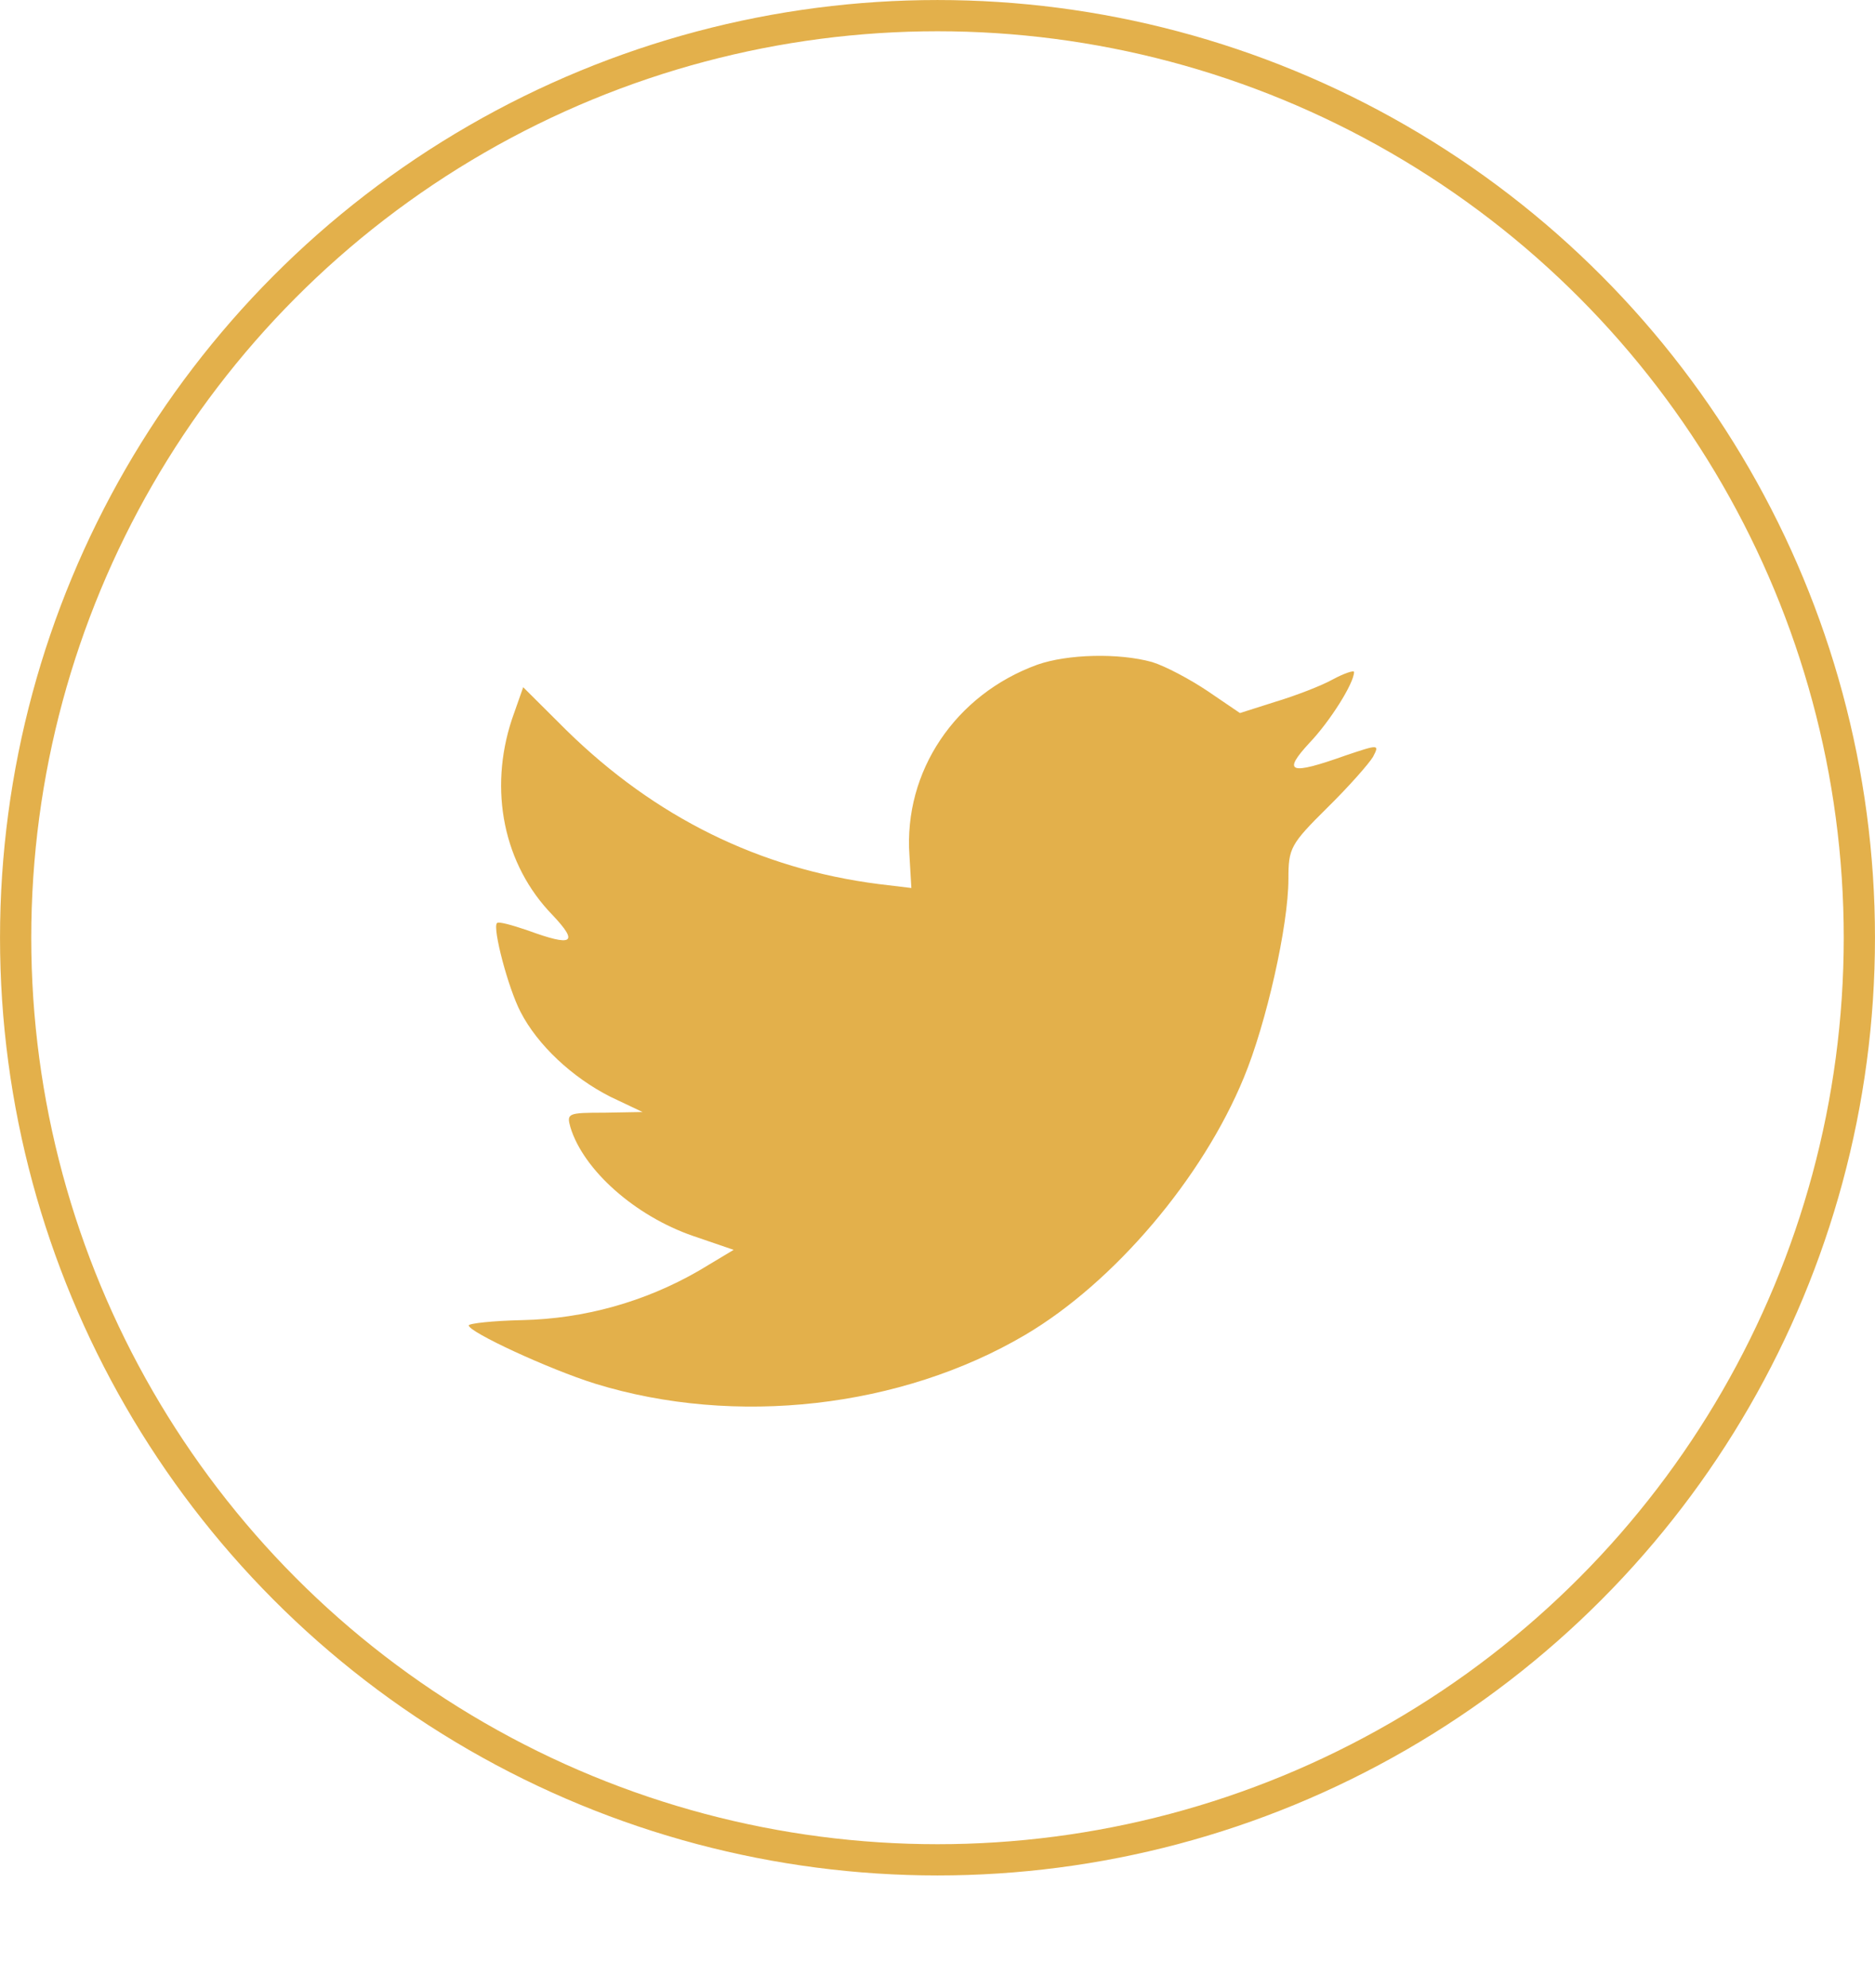 <svg width="50" height="53" viewBox="0 0 50 53" fill="none" xmlns="http://www.w3.org/2000/svg">
<circle cx="25" cy="25" r="24.583" stroke="#E3B04B" stroke-width="0.833"/>
<path d="M24.252 22.809L24.303 23.674L23.429 23.569C20.247 23.162 17.467 21.784 15.106 19.47L13.952 18.321L13.654 19.169C13.025 21.06 13.427 23.056 14.738 24.399C15.438 25.141 15.28 25.247 14.074 24.805C13.654 24.663 13.287 24.558 13.252 24.611C13.129 24.735 13.549 26.342 13.882 26.979C14.336 27.863 15.263 28.727 16.277 29.24L17.134 29.646L16.12 29.664C15.141 29.664 15.106 29.681 15.211 30.053C15.561 31.201 16.942 32.42 18.481 32.95L19.564 33.321L18.621 33.886C17.192 34.708 15.581 35.157 13.934 35.194C13.147 35.211 12.5 35.282 12.5 35.336C12.5 35.512 14.633 36.502 15.875 36.89C19.6 38.038 24.024 37.544 27.347 35.583C29.707 34.187 32.068 31.413 33.17 28.727C33.764 27.296 34.358 24.682 34.358 23.428C34.358 22.614 34.411 22.509 35.391 21.537C35.968 20.972 36.51 20.353 36.614 20.177C36.789 19.841 36.773 19.841 35.881 20.141C34.393 20.671 34.184 20.601 34.918 19.806C35.46 19.24 36.108 18.215 36.108 17.915C36.108 17.863 35.845 17.95 35.547 18.11C35.233 18.286 34.533 18.552 34.009 18.71L33.065 19.01L32.208 18.427C31.736 18.11 31.071 17.756 30.722 17.65C29.83 17.403 28.466 17.438 27.661 17.721C25.475 18.516 24.094 20.565 24.252 22.809Z" fill="#E3B04B"/>
</svg>
